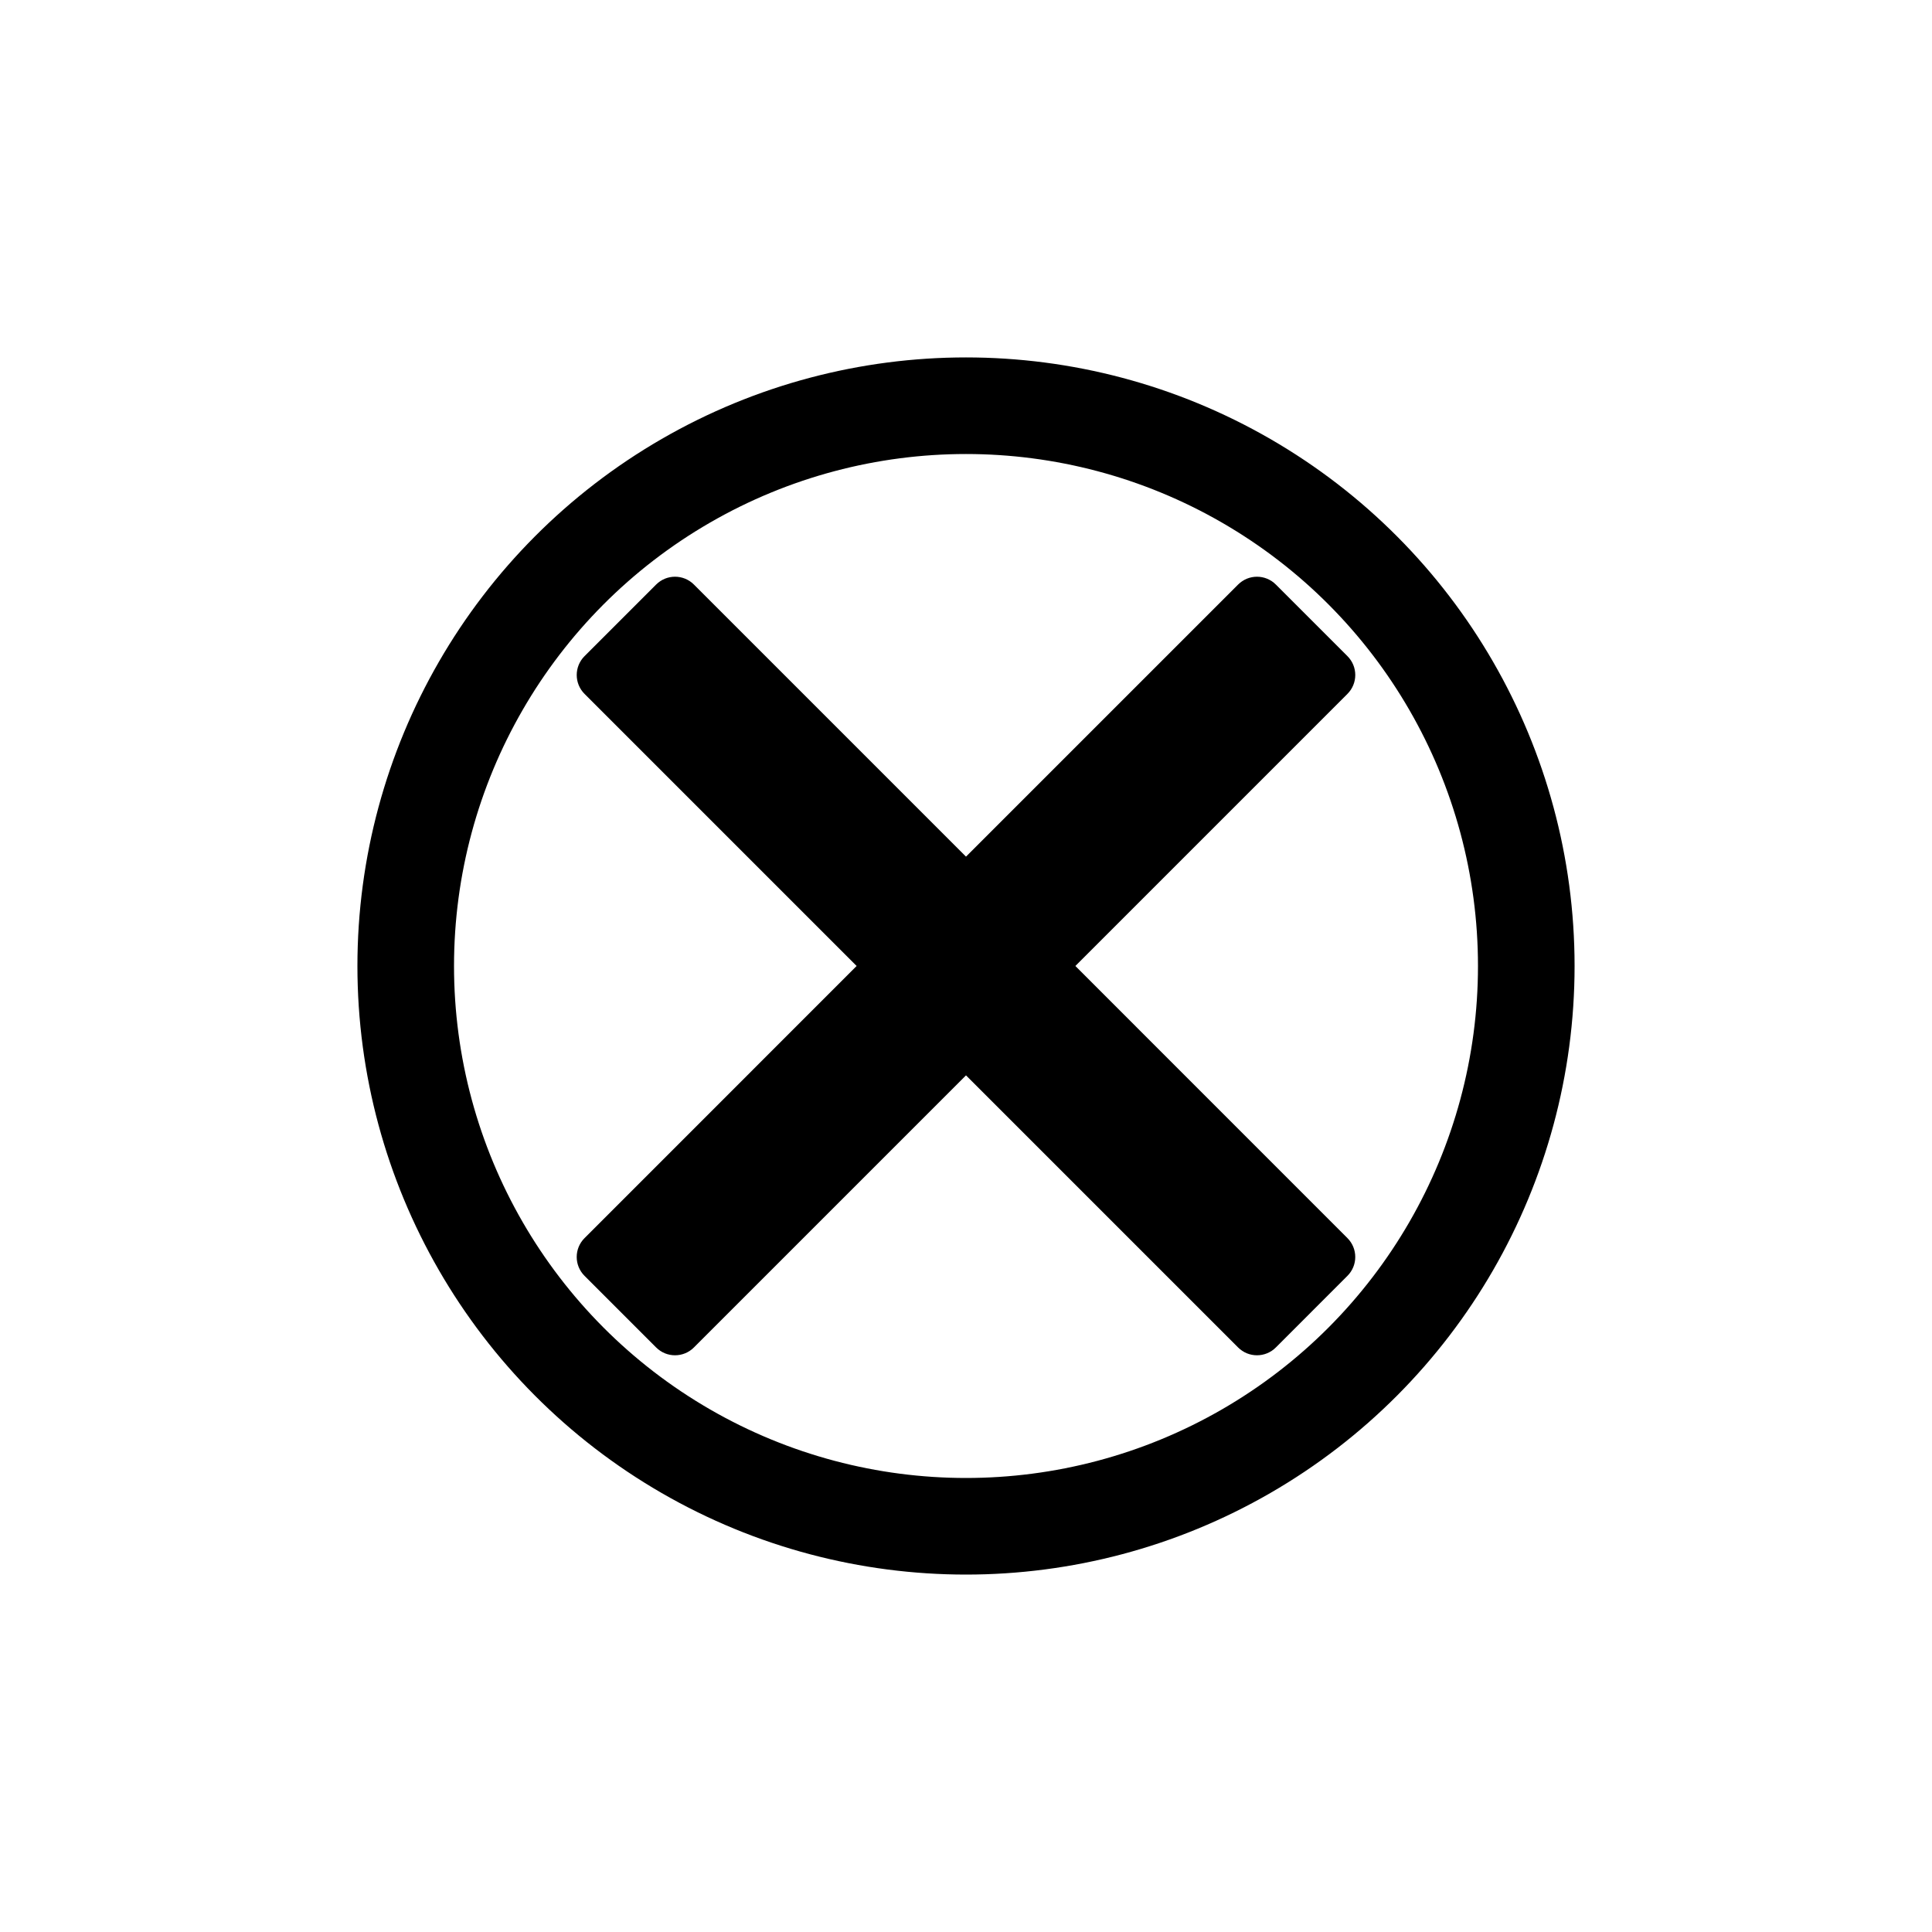 <?xml version="1.0" encoding="utf-8"?>
<!-- Generator: Adobe Illustrator 16.0.0, SVG Export Plug-In . SVG Version: 6.00 Build 0)  -->
<!DOCTYPE svg PUBLIC "-//W3C//DTD SVG 1.1//EN" "http://www.w3.org/Graphics/SVG/1.1/DTD/svg11.dtd">
<svg version="1.1" id="Capa_1" xmlns="http://www.w3.org/2000/svg" xmlns:xlink="http://www.w3.org/1999/xlink" x="0px" y="0px"
	 width="100px" height="100px" viewBox="0 0 100 100" enable-background="new 0 0 100 100" xml:space="preserve">
<circle fill="none" stroke="#000000" stroke-width="5" stroke-miterlimit="10" cx="50" cy="50" r="29"/>
<path d="M55.661,49.999l14.082-14.083c0.541-0.54,0.541-1.416,0-1.955l-3.705-3.705c-0.539-0.54-1.414-0.54-1.954,0L50,44.339
	L35.917,30.256c-0.54-0.54-1.416-0.54-1.956,0l-3.705,3.705c-0.54,0.54-0.54,1.415,0,1.955l14.083,14.083L30.256,64.084
	c-0.541,0.54-0.541,1.415,0,1.954l3.705,3.706c0.54,0.54,1.416,0.54,1.956,0L50,55.661l14.083,14.083c0.54,0.54,1.415,0.54,1.955,0
	l3.705-3.706c0.54-0.539,0.54-1.414,0-1.954L55.661,49.999z"/>
</svg>

